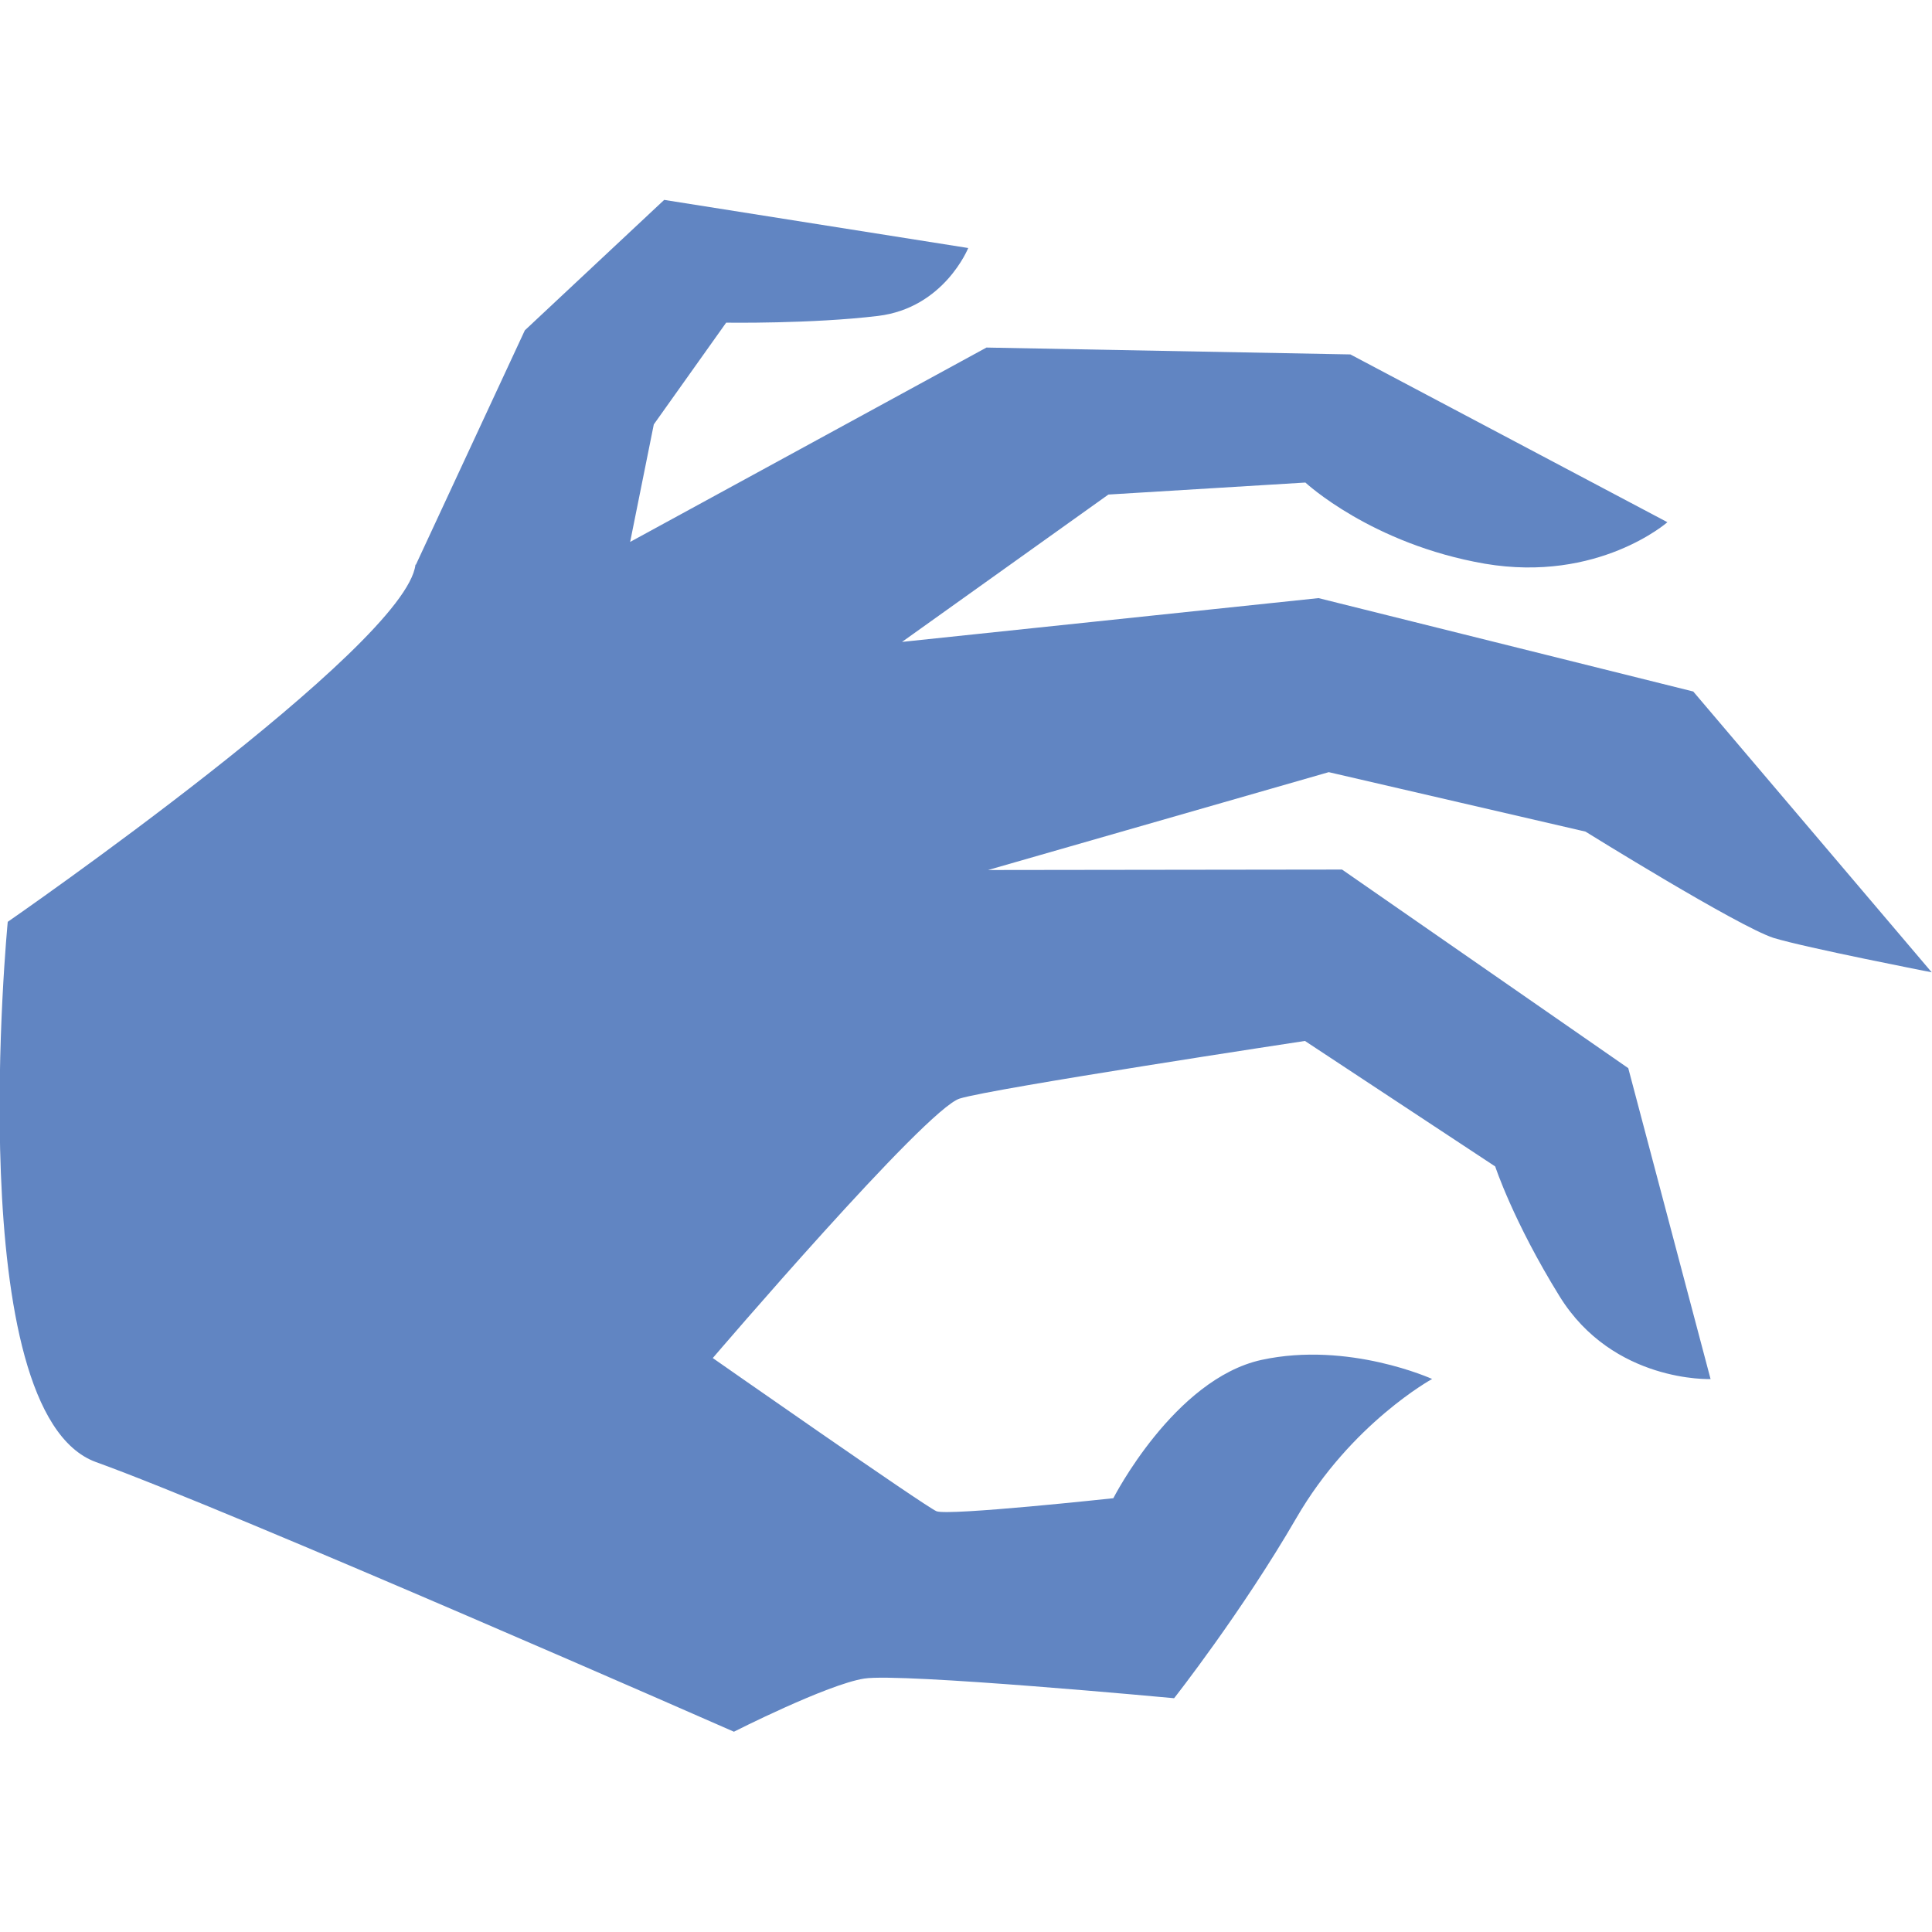 <svg width="500" height="500" version="1.1" viewBox="0 0 132.3 132.3" xmlns="http://www.w3.org/2000/svg">
  <path d="m28.48 38.67 7.46-16.05 9.542-8.932 20.82 3.296s-1.644 4.102-6.176 4.65c-4.525 0.548-10.4 0.462-10.4 0.462l-4.955 6.967-1.62 8.047 24.4-13.31 24.92 0.47 21.71 11.49s-4.736 4.157-12.5 2.842c-7.773-1.346-12.29-5.558-12.29-5.558l-13.49 0.822-14.13 10.09 28.52-2.998 25.66 6.395 16.33 19.23s-8.626-1.683-10.83-2.356c-2.45-0.798-12.88-7.28-12.88-7.28l-17.58-4.071-23.33 6.701 24.24-0.031 19.6 13.6 5.636 21.29s-6.669 0.266-10.34-5.667c-3.178-5.135-4.407-8.892-4.407-8.892l-13.03-8.595s-21.37 3.241-23.64 3.945c-2.317 0.705-16.91 17.77-16.91 17.77s14.5 10.14 15.32 10.49c0.83 0.329 12.11-0.892 12.11-0.892s4.164-8.164 10.15-9.472c5.965-1.292 11.68 1.307 11.68 1.307s-5.534 3.029-9.292 9.511c-3.757 6.482-8.376 12.35-8.376 12.35s-18.69-1.746-21.22-1.346c-2.536 0.399-8.924 3.64-8.924 3.64s-34.37-15.11-43.7-18.47c-9.292-3.421-6.027-36.99-6.027-36.99s27.28-18.87 27.92-24.46" fill="#6185c2" stroke-width="7.828"/>
</svg>
